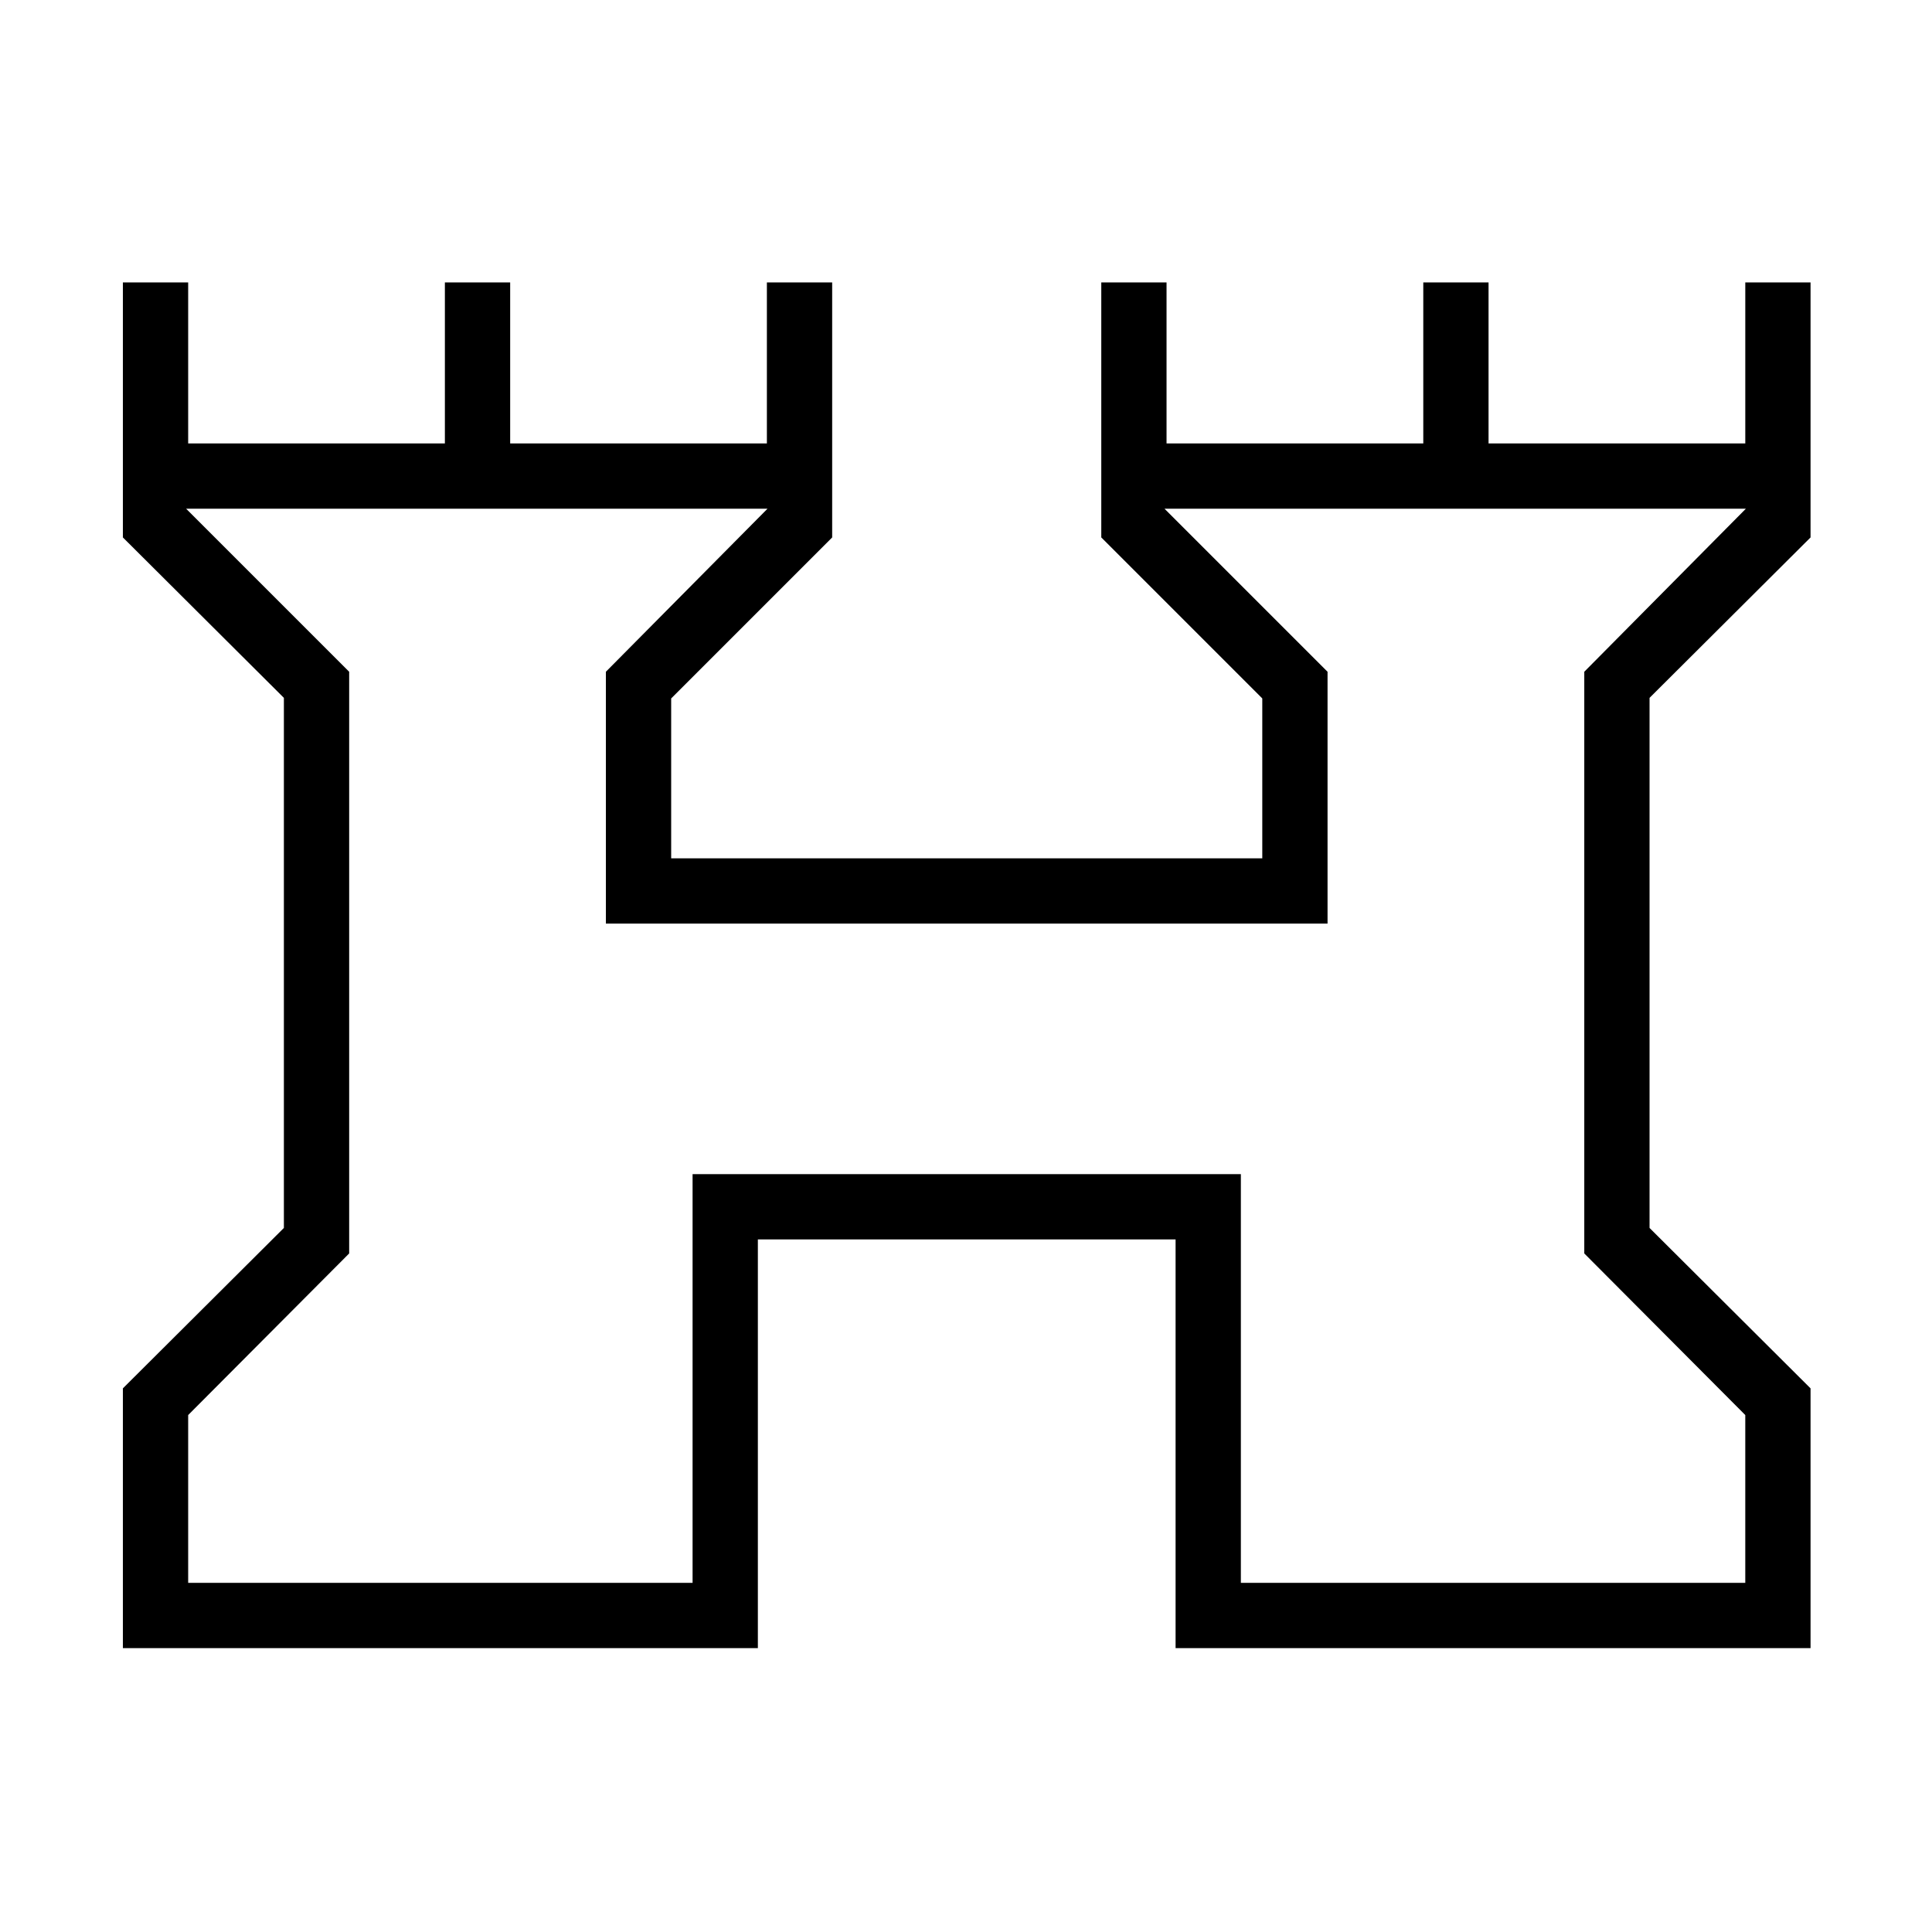 <svg xmlns="http://www.w3.org/2000/svg" height="40" viewBox="0 -960 960 960" width="40"><path d="M61.06-141.06v-129.07l80-79.71v-263.4l-80-79.71v-126.7H93.5v80h127.56v-80h32.44v80h127.56v-80h32.44v126.7l-80 80v79.45h293.72v-79.45l-80-80v-126.7h32.43v80h127.57v-80h32.43v80h127.57v-80h32.43v126.7l-80 79.71v263.4l80 79.71v129.07H584.14v-203.08H376.58v203.08H61.06ZM93.5-173.5h250.64v-203.08h272.44v203.08h250.64v-83.37l-80-80.3v-289.04l80.29-81.01H578.64l81.01 81.01v125.15H301.06v-125.15l80.3-81.01H92.49l81.01 81.01v289.04l-80 80.3v83.37ZM480-440Z"/></svg>